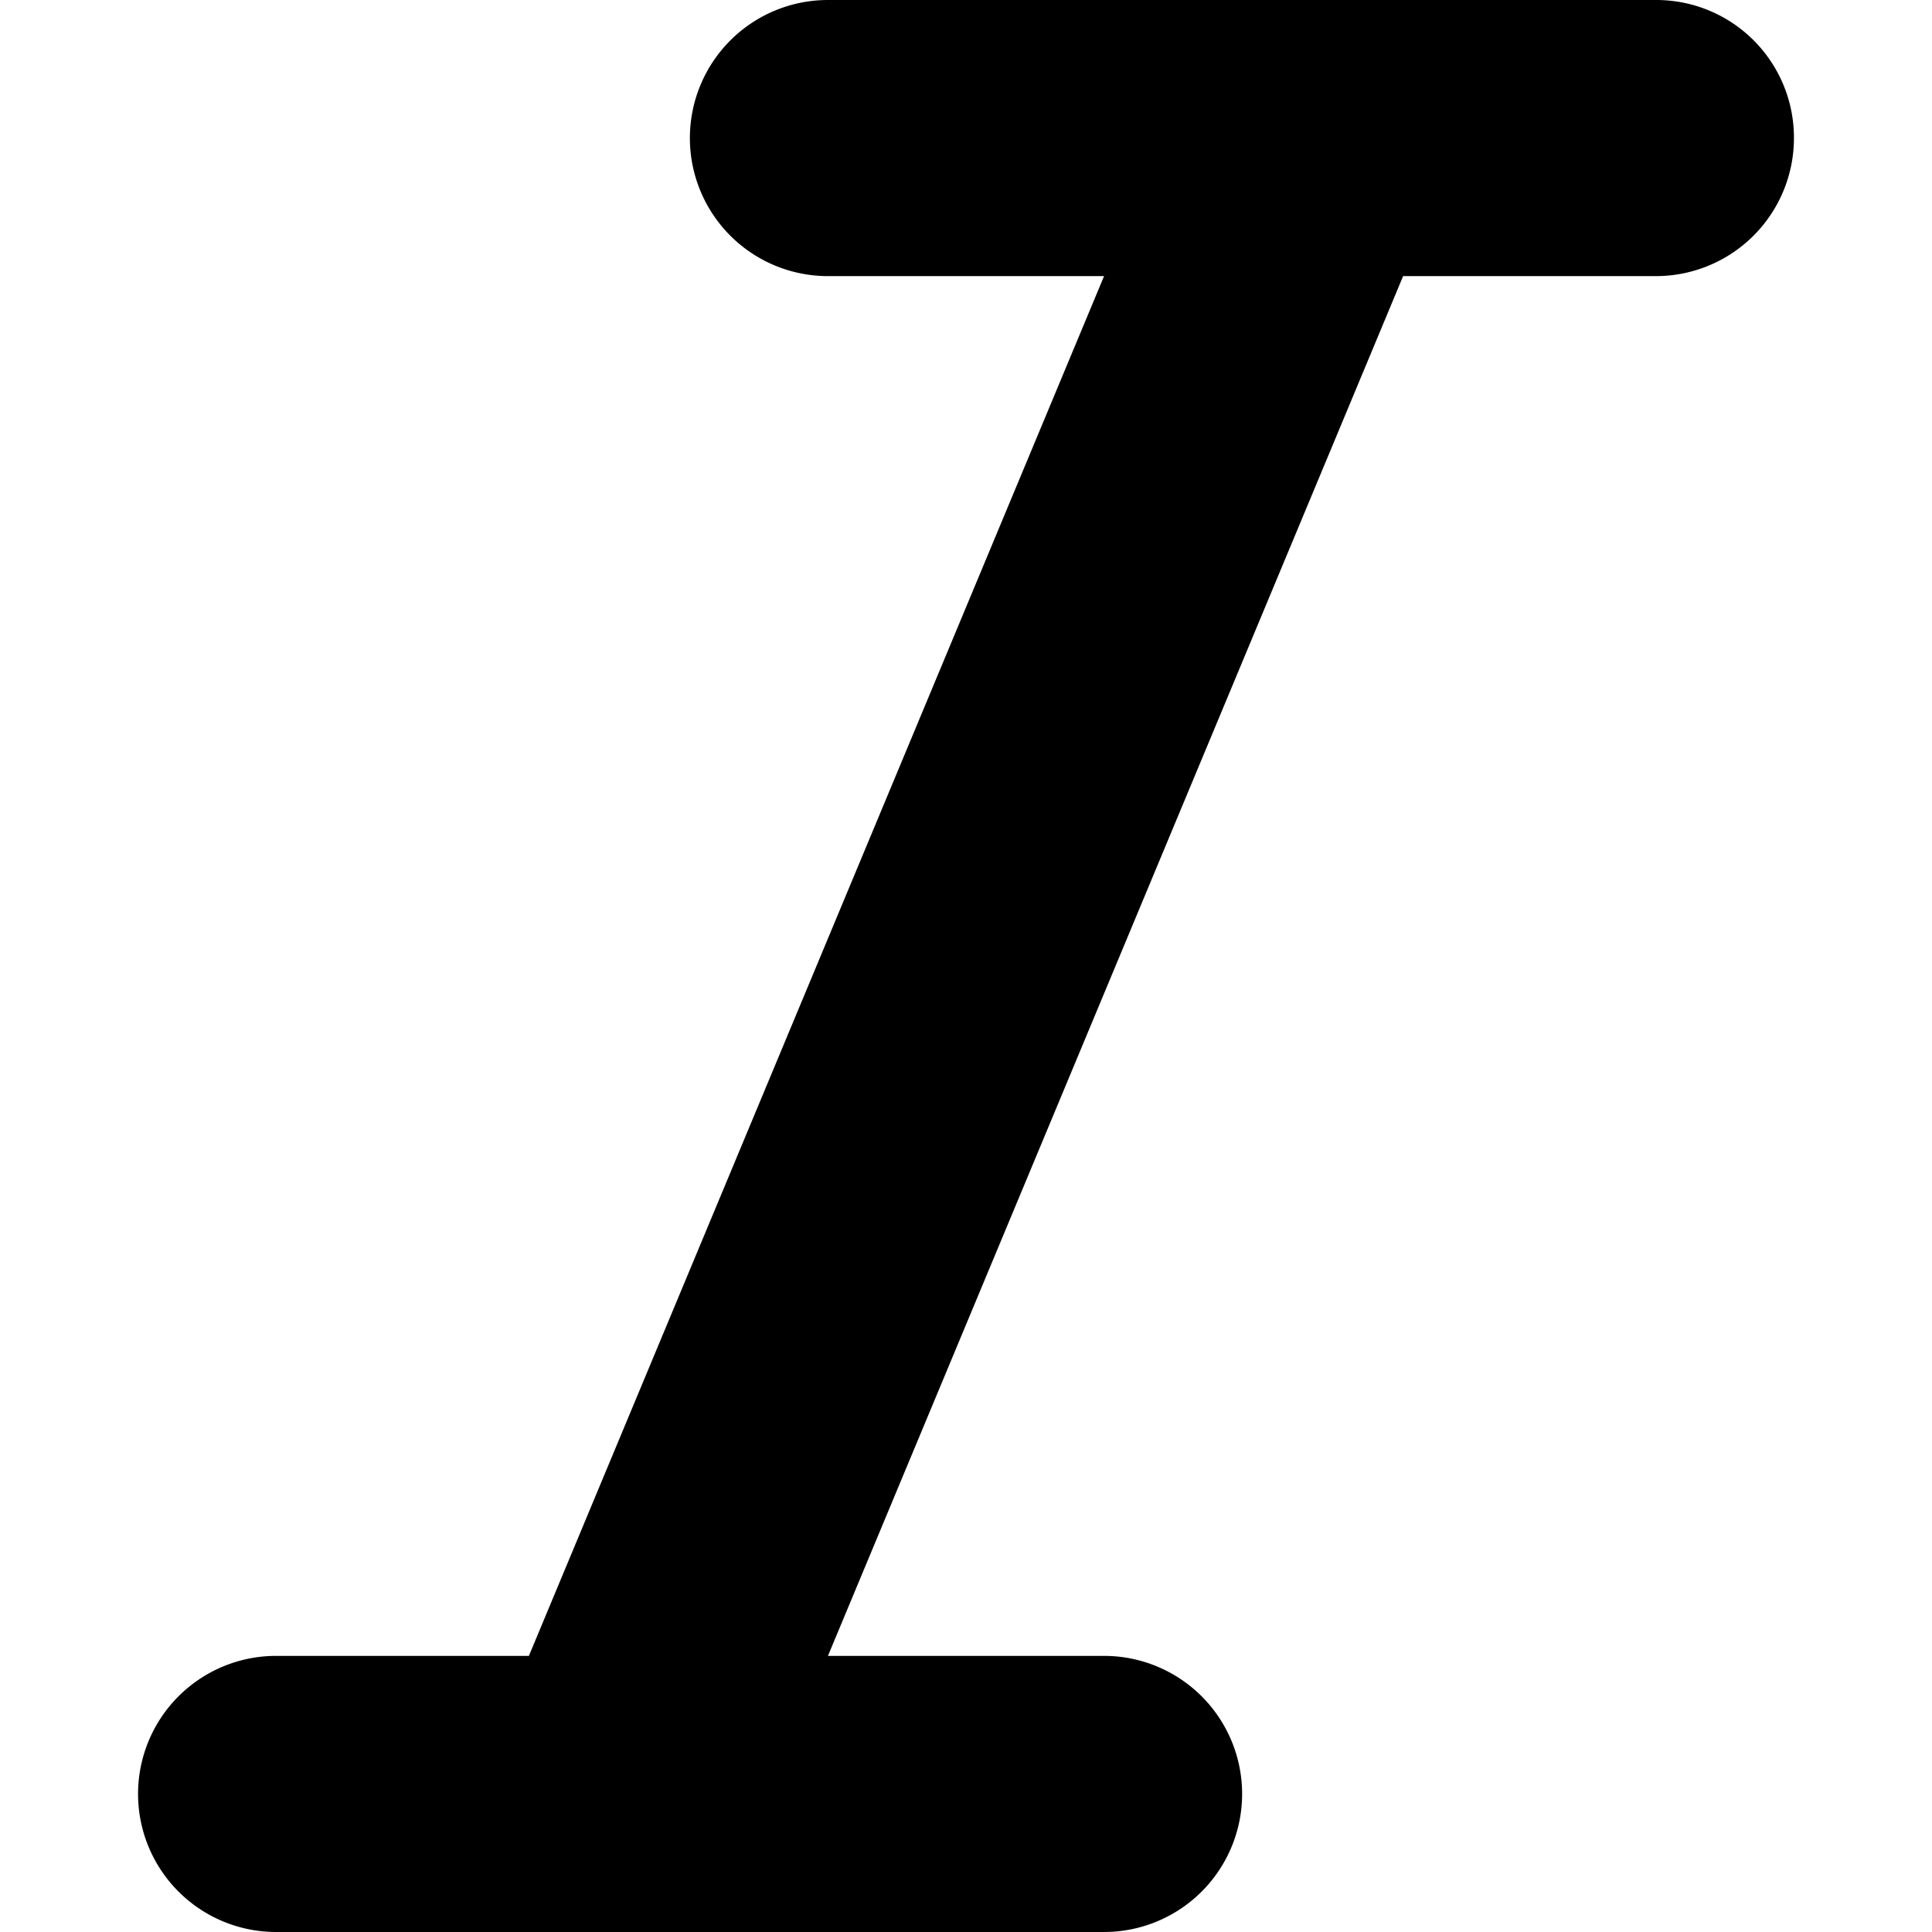 <svg viewBox="0 0 48 48"><path d="M44.57,3.43a3.43,3.43,0,0,1-3.43,3.43H34.86L20.57,41.14h6.86a3.43,3.43,0,0,1,0,6.86H6.86a3.43,3.43,0,0,1,0-6.86h6.28L27.43,6.86H20.57a3.43,3.43,0,1,1,0-6.86H41.14A3.42,3.42,0,0,1,44.57,3.43Z"/></svg>